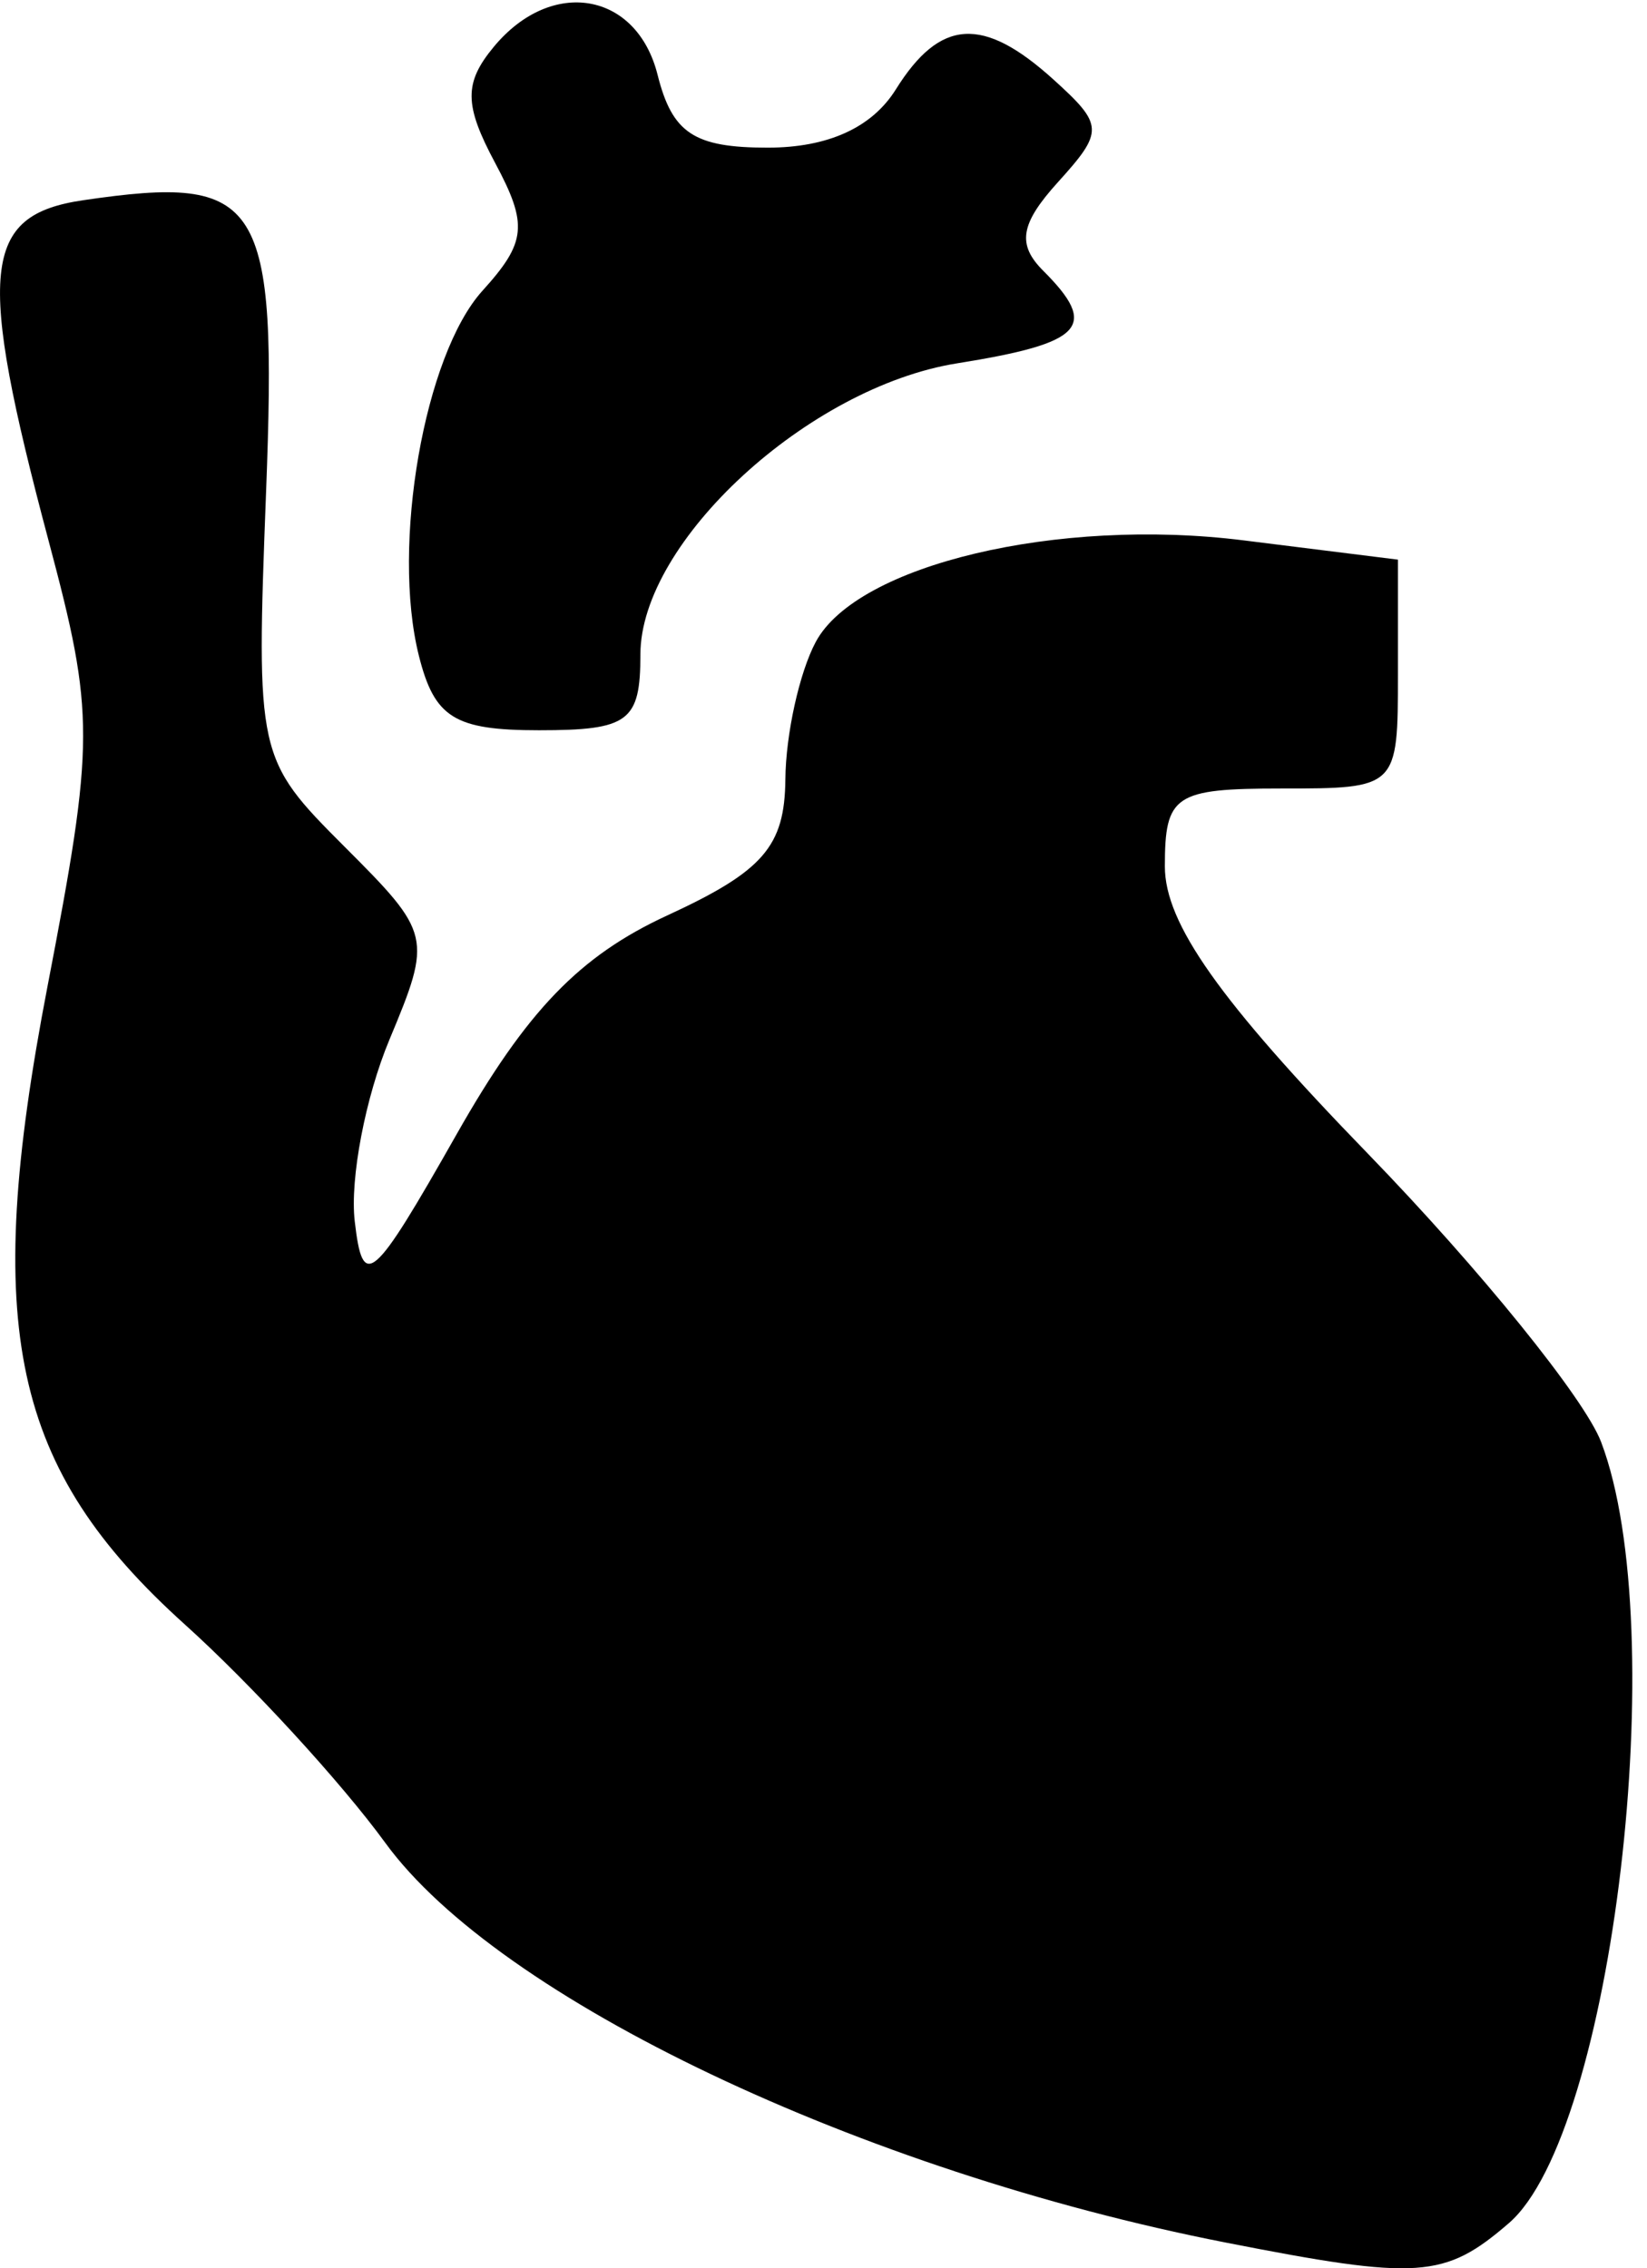 <?xml version="1.0" encoding="UTF-8" standalone="no"?>
<!-- Created with Inkscape (http://www.inkscape.org/) -->

<svg
   xmlns:dc="http://purl.org/dc/elements/1.1/"
   xmlns:cc="http://creativecommons.org/ns#"
   xmlns:rdf="http://www.w3.org/1999/02/22-rdf-syntax-ns#"
   xmlns:svg="http://www.w3.org/2000/svg"
   xmlns="http://www.w3.org/2000/svg"
   xmlns:sodipodi="http://sodipodi.sourceforge.net/DTD/sodipodi-0.dtd"
   xmlns:inkscape="http://www.inkscape.org/namespaces/inkscape"
   width="53"
   height="73"
   viewBox="0 0 53 73"
   id="svg4394"
   version="1.1"
   inkscape:version="0.91 r13725"
   sodipodi:docname="heart.svg">
  <defs
     id="defs4396" />
  <sodipodi:namedview
     id="base"
     pagecolor="#ffffff"
     bordercolor="#666666"
     borderopacity="1.0"
     inkscape:pageopacity="0.0"
     inkscape:pageshadow="2"
     inkscape:zoom="0.49497475"
     inkscape:cx="-530.81738"
     inkscape:cy="321.73913"
     inkscape:document-units="px"
     inkscape:current-layer="layer1"
     showgrid="false"
     units="px"
     inkscape:window-width="1920"
     inkscape:window-height="998"
     inkscape:window-x="0"
     inkscape:window-y="0"
     inkscape:window-maximized="1" />
  <g
     inkscape:label="Ebene 1"
     inkscape:groupmode="layer"
     id="layer1"
     transform="translate(0,-979.362)">
    <g
       transform="translate(108.568,265.226)"
       id="g4368">
      <path
         inkscape:connector-curvature="0"
         id="path3550"
         d="m -69.139,786.306 c -11.732,-2.302 -23.378,-7.843 -27.03,-12.861 -1.415,-1.944 -4.316,-5.105 -6.448,-7.026 -5.571,-5.018 -6.542,-9.523 -4.425,-20.524 1.524,-7.92 1.526,-8.768 0.039,-14.351 -2.323,-8.719 -2.144,-10.486 1.111,-10.964 5.757,-0.845 6.248,-0.061 5.886,9.397 -0.324,8.466 -0.298,8.585 2.523,11.406 2.796,2.796 2.824,2.915 1.447,6.212 -0.772,1.848 -1.275,4.477 -1.117,5.842 0.261,2.254 0.562,1.996 3.286,-2.809 2.244,-3.959 3.948,-5.728 6.773,-7.031 3.088,-1.424 3.779,-2.221 3.799,-4.381 0.013,-1.452 0.453,-3.442 0.978,-4.421 1.329,-2.483 7.781,-4.016 13.76,-3.269 l 4.974,0.621 0,3.683 c 0,3.671 -0.011,3.683 -3.75,3.683 -3.44,0 -3.75,0.207 -3.75,2.507 0,1.834 1.756,4.319 6.538,9.25 3.596,3.709 6.971,7.881 7.5,9.273 2.296,6.038 0.381,22.253 -2.969,25.142 -2.069,1.785 -2.904,1.842 -9.124,0.621 z"
         style="fill:#000000" />
      <path
         inkscape:connector-curvature="0"
         id="path3514"
         d="m -95.089,735.237 c -0.891,-3.552 0.176,-9.677 2.047,-11.744 1.415,-1.563 1.47,-2.127 0.407,-4.114 -0.999,-1.867 -1.007,-2.575 -0.039,-3.741 1.857,-2.237 4.596,-1.767 5.267,0.906 0.472,1.88 1.173,2.344 3.542,2.344 1.939,0 3.357,-0.644 4.125,-1.875 1.426,-2.283 2.805,-2.369 5.073,-0.317 1.617,1.464 1.626,1.664 0.143,3.303 -1.211,1.338 -1.322,2.002 -0.476,2.848 1.801,1.801 1.309,2.33 -2.772,2.983 -4.78,0.764 -10.188,5.738 -10.188,9.37 0,2.158 -0.374,2.438 -3.263,2.438 -2.72,0 -3.364,-0.4 -3.866,-2.4 z"
         style="fill:#000000" />
    </g>
  </g>
</svg>

